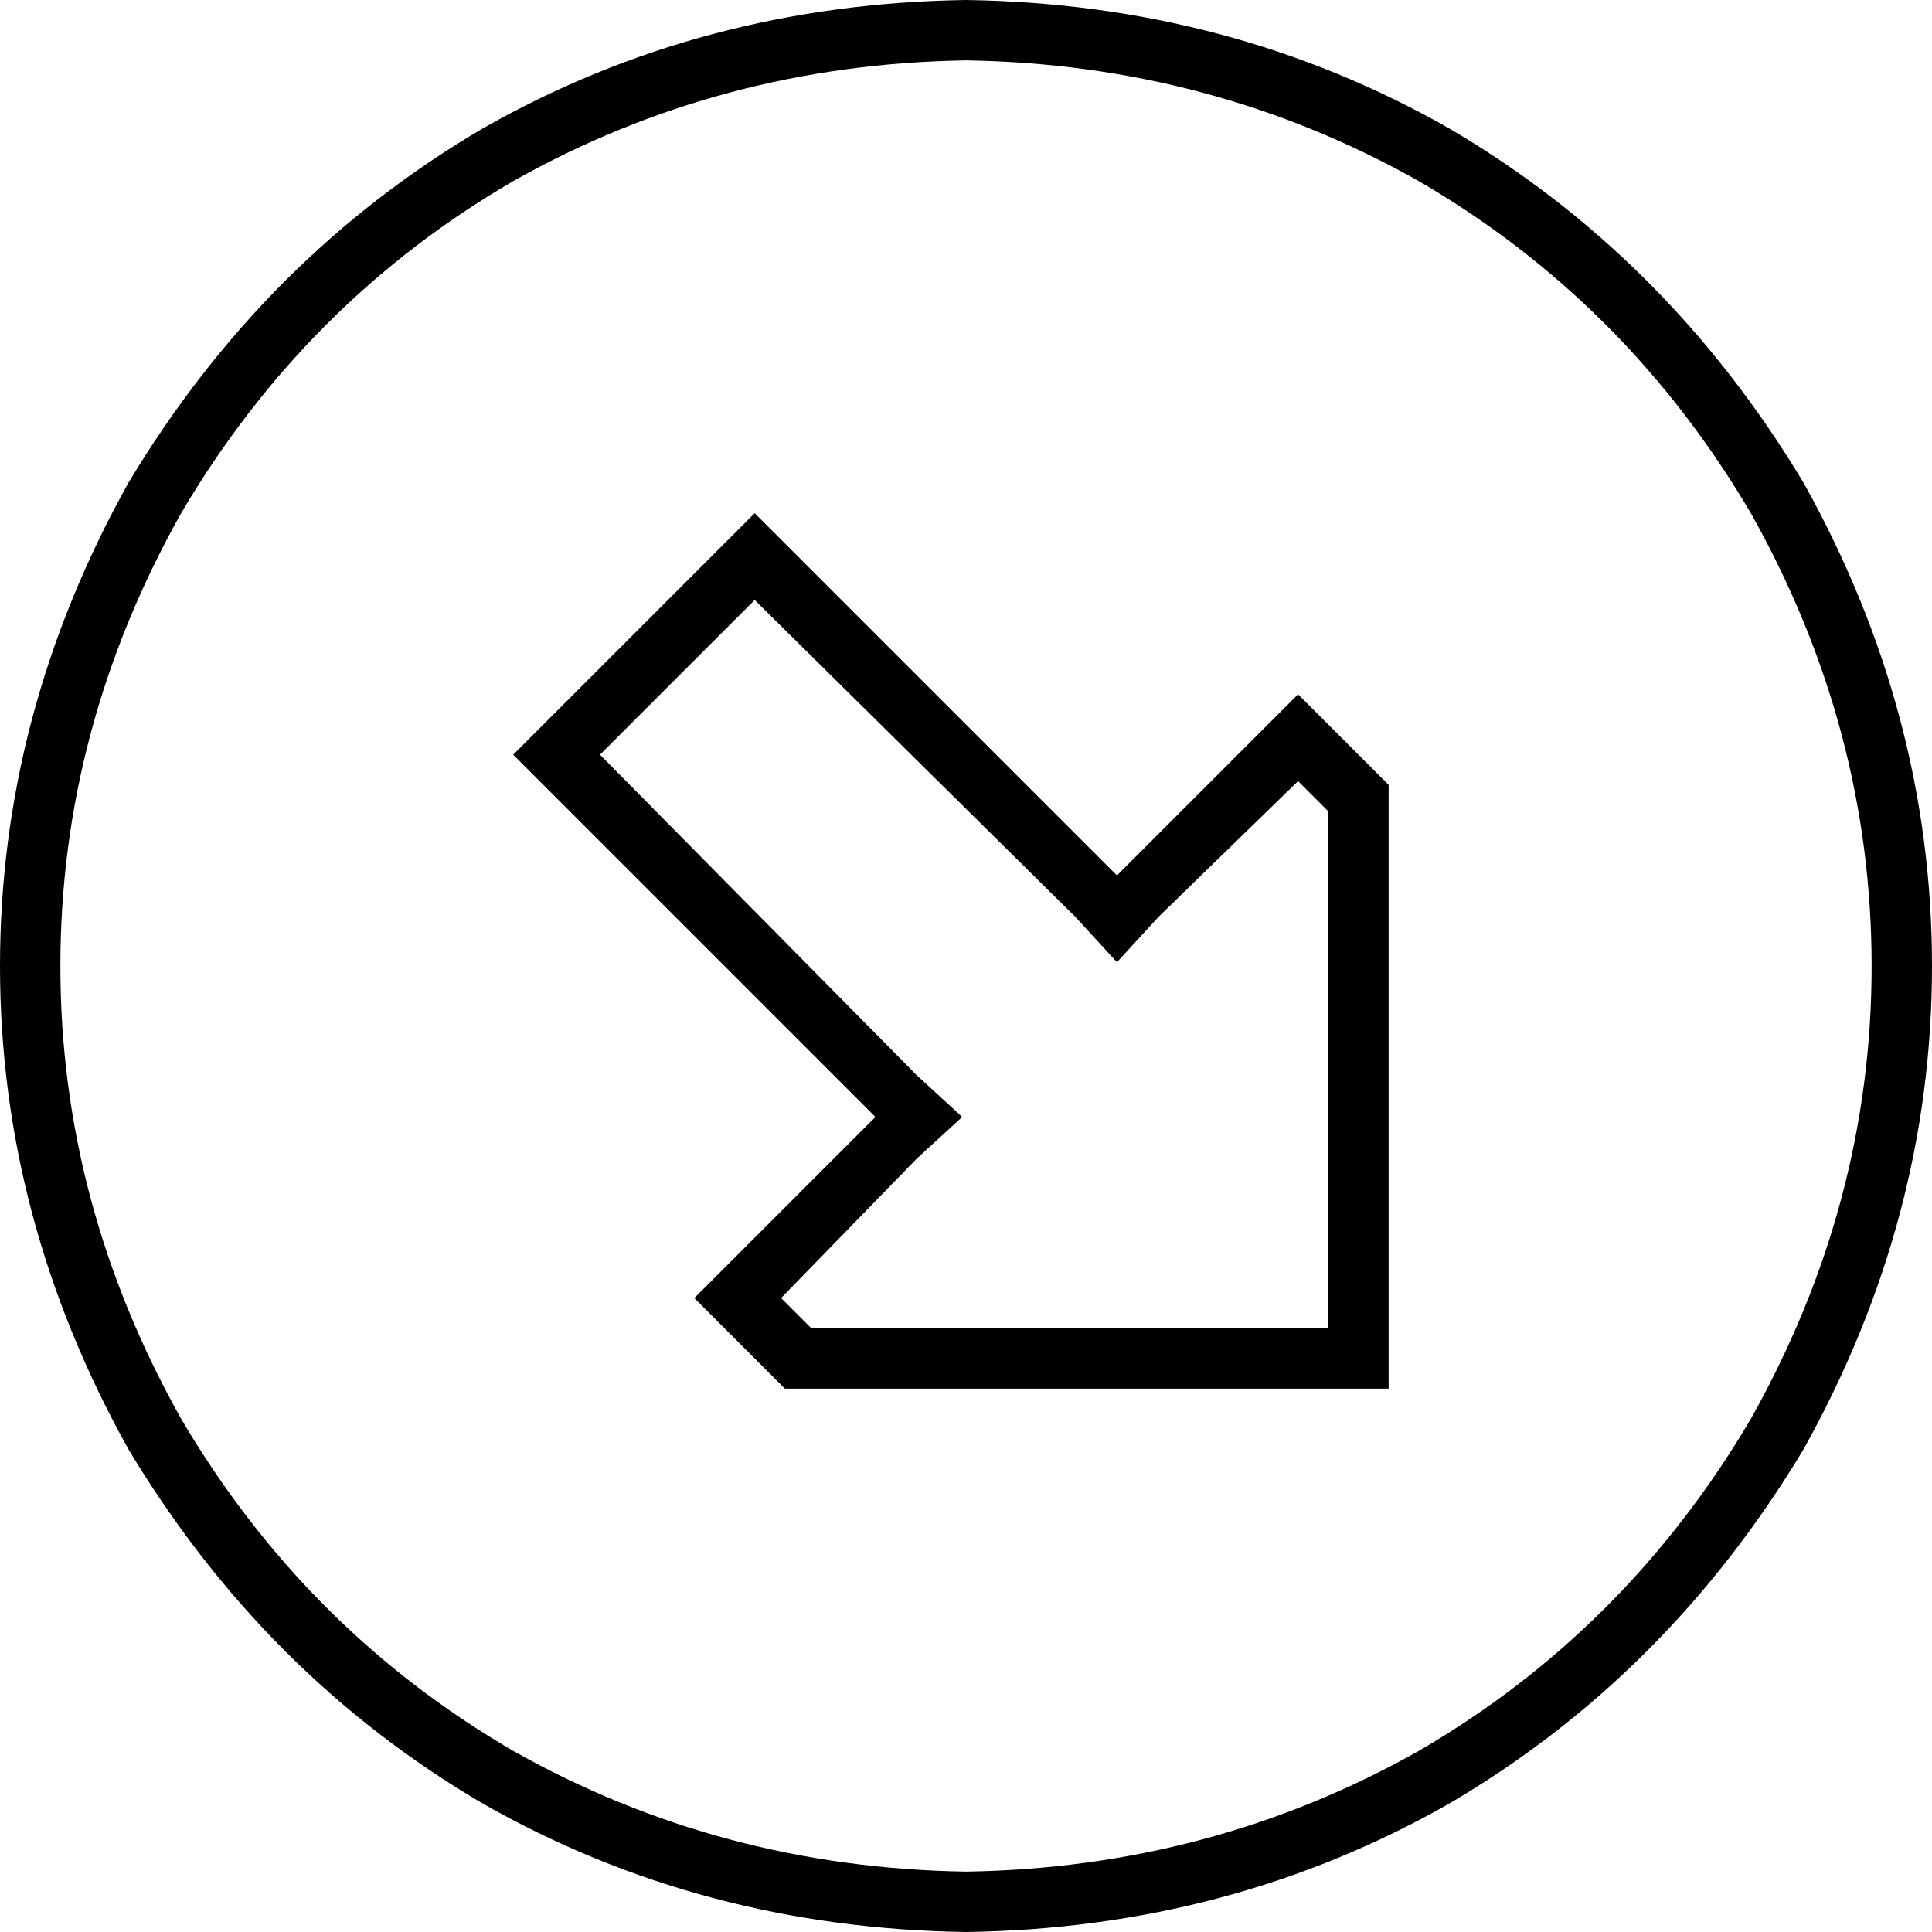 <svg xmlns="http://www.w3.org/2000/svg" viewBox="0 0 512 512">
  <path d="M 256 496 Q 191 495 136 464 L 136 464 L 136 464 Q 81 432 48 376 Q 16 319 16 256 Q 16 193 48 136 Q 81 80 136 48 Q 191 17 256 16 Q 321 17 376 48 Q 431 80 464 136 Q 496 193 496 256 Q 496 319 464 376 Q 431 432 376 464 Q 321 495 256 496 L 256 496 Z M 256 0 Q 186 1 128 34 L 128 34 L 128 34 Q 70 68 34 128 Q 0 189 0 256 Q 0 323 34 384 Q 70 444 128 478 Q 186 511 256 512 Q 326 511 384 478 Q 442 444 478 384 Q 512 323 512 256 Q 512 189 478 128 Q 442 68 384 34 Q 326 1 256 0 L 256 0 Z M 195 333 L 184 344 L 195 333 L 184 344 L 195 355 L 195 355 L 208 368 L 208 368 L 352 368 L 368 368 L 368 352 L 368 352 L 368 208 L 368 208 L 355 195 L 355 195 L 344 184 L 344 184 L 333 195 L 333 195 L 307 221 L 307 221 L 296 232 L 296 232 L 285 221 L 285 221 L 211 147 L 211 147 L 200 136 L 200 136 L 189 147 L 189 147 L 147 189 L 147 189 L 136 200 L 136 200 L 147 211 L 147 211 L 221 285 L 221 285 L 232 296 L 232 296 L 221 307 L 221 307 L 195 333 L 195 333 Z M 243 285 L 159 200 L 243 285 L 159 200 L 200 159 L 200 159 L 285 243 L 285 243 L 296 255 L 296 255 L 307 243 L 307 243 L 344 207 L 344 207 L 352 215 L 352 215 L 352 352 L 352 352 L 215 352 L 215 352 L 207 344 L 207 344 L 243 307 L 243 307 L 255 296 L 255 296 L 243 285 L 243 285 Z" />
</svg>